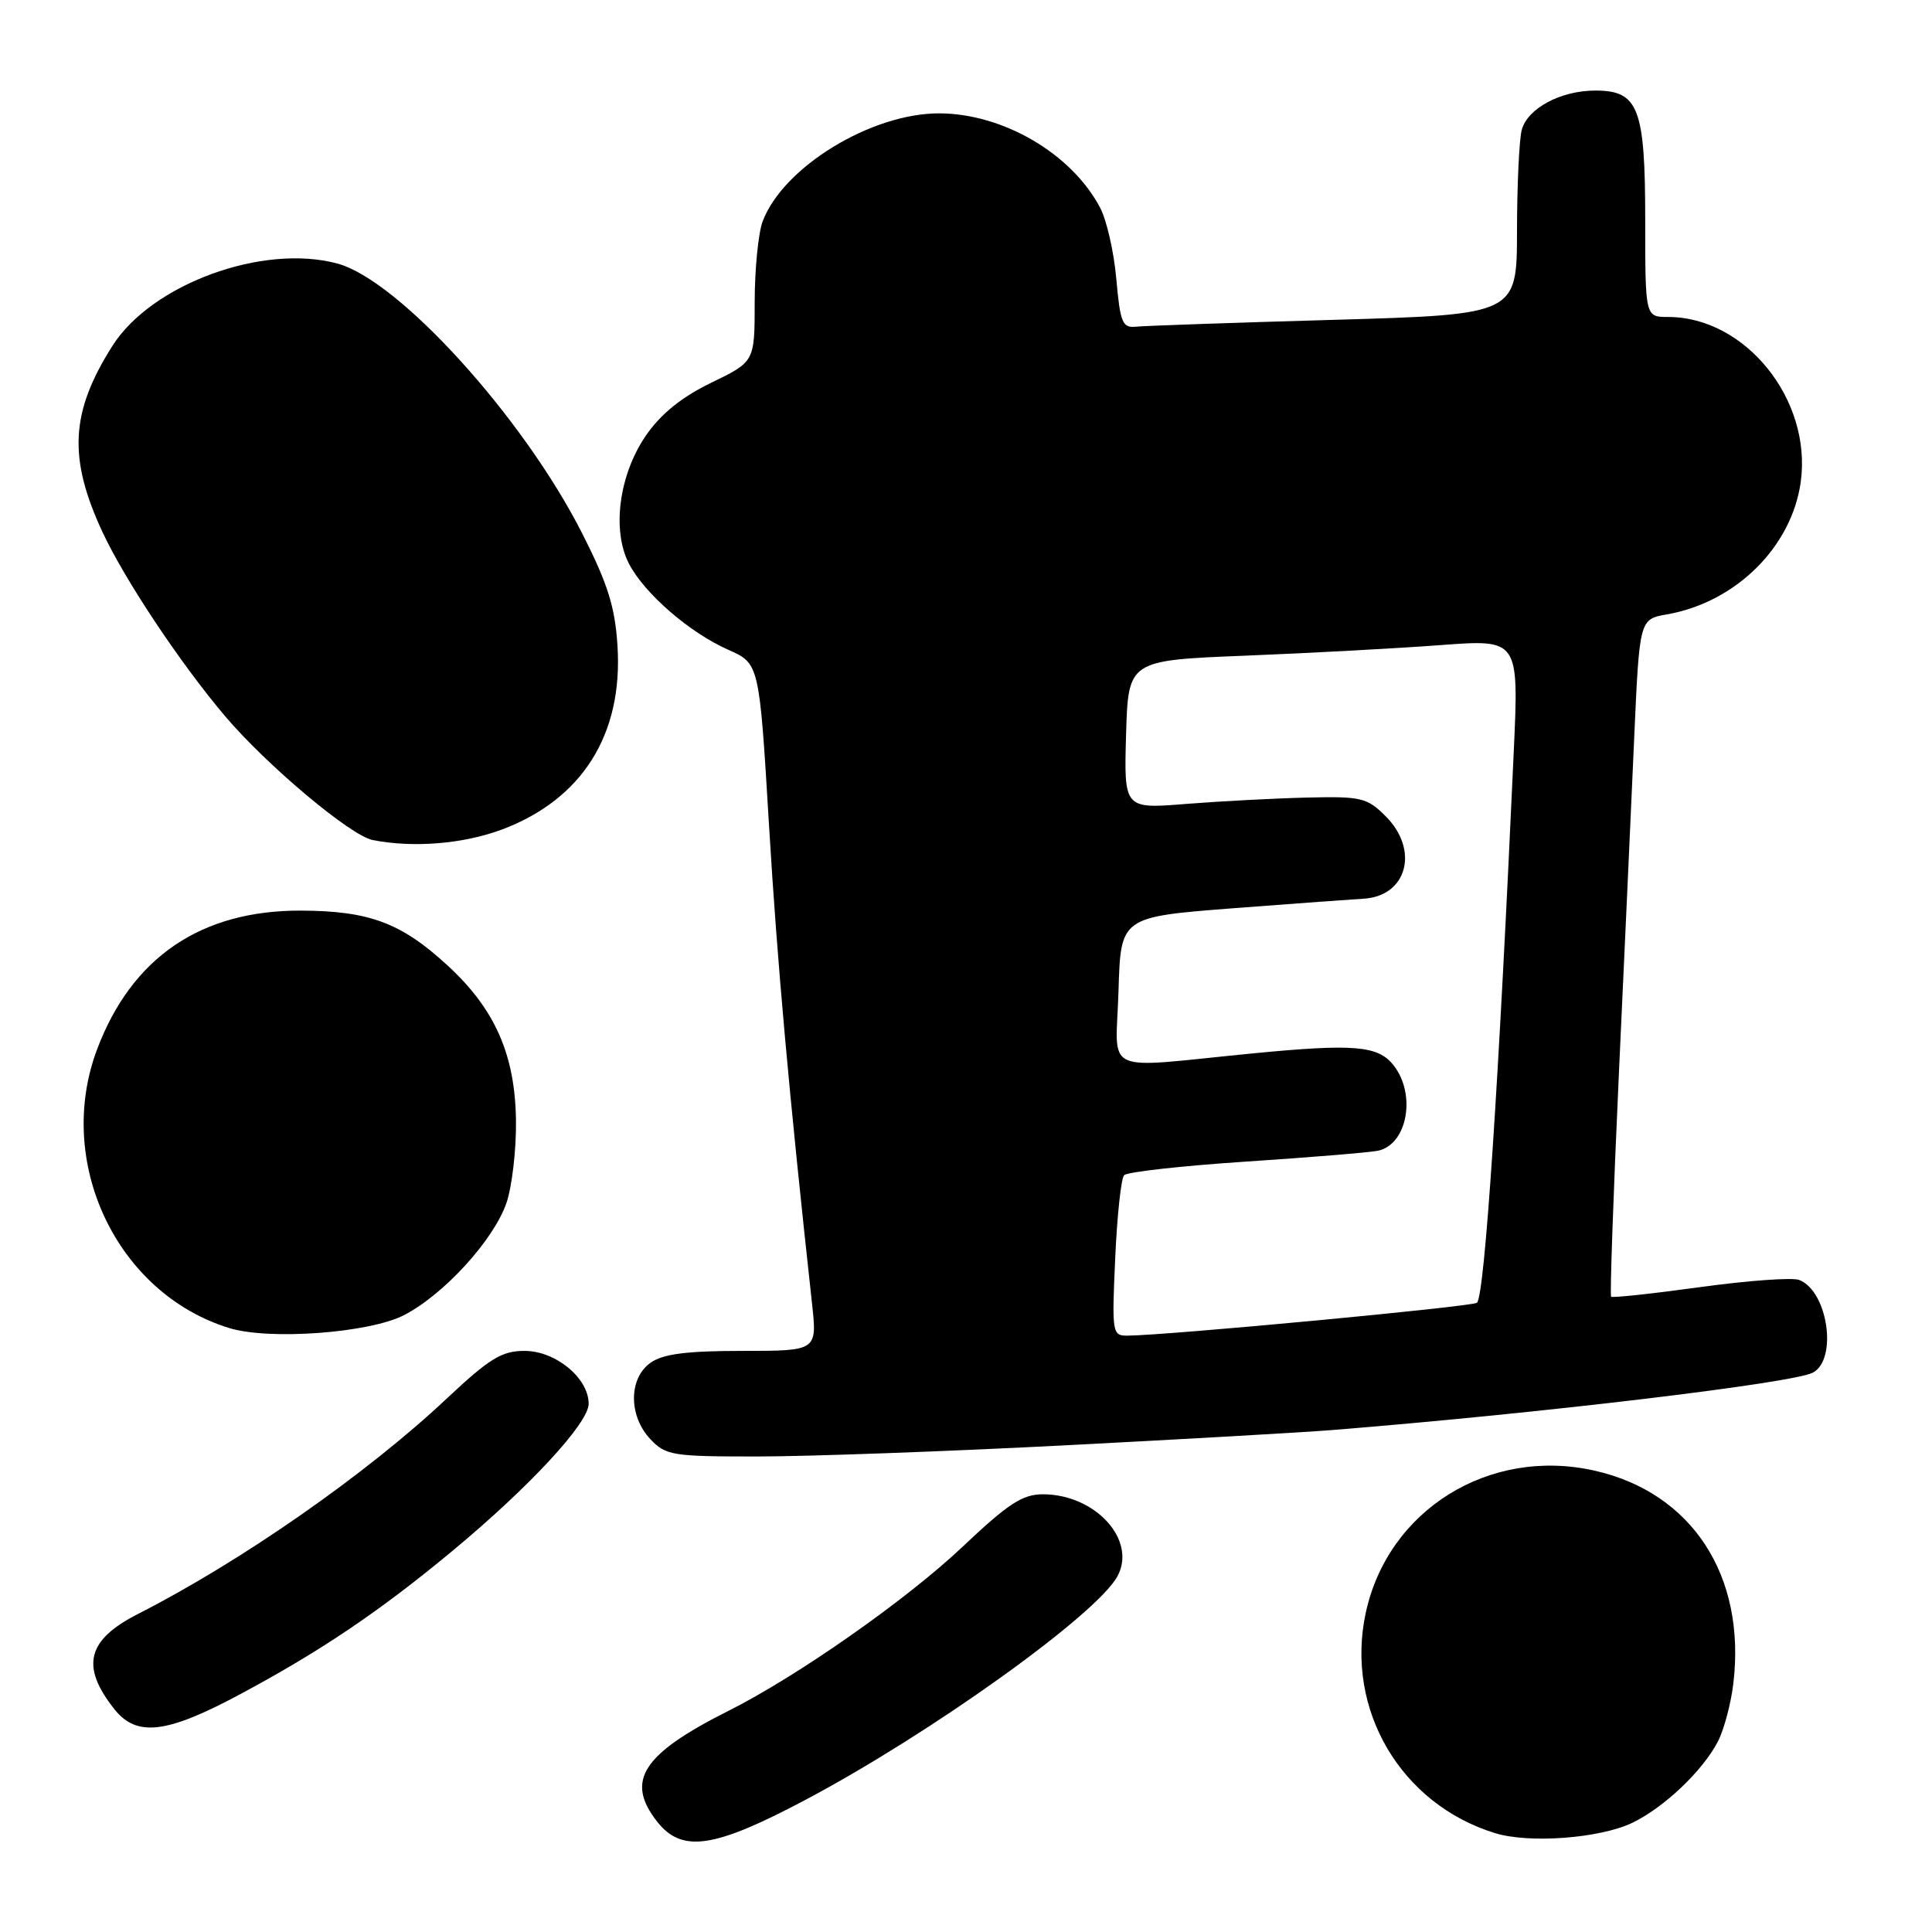 <?xml version="1.0" encoding="UTF-8" standalone="no"?>
<!DOCTYPE svg PUBLIC "-//W3C//DTD SVG 1.1//EN" "http://www.w3.org/Graphics/SVG/1.1/DTD/svg11.dtd" >
<svg xmlns="http://www.w3.org/2000/svg" xmlns:xlink="http://www.w3.org/1999/xlink" version="1.1" viewBox="0 0 256 256">
 <g >
 <path fill="currentColor"
d=" M 106.67 238.52 C 123.32 229.71 145.37 213.91 148.08 208.84 C 150.65 204.05 145.14 198.01 138.20 198.00 C 135.48 198.00 133.60 199.23 127.55 204.95 C 120.13 211.97 105.67 222.11 96.50 226.71 C 85.10 232.44 82.83 235.97 87.07 241.37 C 90.35 245.54 94.58 244.93 106.67 238.52 Z  M 216.23 241.56 C 220.44 239.56 225.60 234.67 227.63 230.76 C 228.44 229.18 229.37 225.71 229.68 223.04 C 231.37 208.76 224.17 197.75 211.25 194.86 C 197.29 191.73 183.88 200.10 180.96 213.75 C 178.22 226.52 185.63 239.09 198.14 242.91 C 202.65 244.29 211.94 243.59 216.23 241.56 Z  M 31.98 224.41 C 42.60 218.71 50.41 213.43 60.00 205.46 C 70.20 196.99 78.00 188.56 78.00 186.01 C 78.00 182.61 73.63 179.00 69.51 179.00 C 66.48 179.00 64.87 179.99 59.18 185.33 C 48.52 195.35 31.98 206.88 18.28 213.86 C 11.54 217.30 10.66 220.76 15.11 226.42 C 18.10 230.22 22.05 229.75 31.98 224.41 Z  M 141.00 191.52 C 156.68 190.71 172.65 189.80 176.50 189.49 C 204.27 187.26 237.62 183.27 240.22 181.88 C 243.53 180.11 242.19 171.05 238.40 169.60 C 237.49 169.25 231.59 169.68 225.28 170.55 C 218.97 171.42 213.66 171.99 213.48 171.82 C 213.31 171.64 213.77 158.45 214.50 142.50 C 215.24 126.55 216.16 106.42 216.54 97.77 C 217.24 82.05 217.24 82.05 220.87 81.41 C 230.00 79.82 237.43 72.46 238.61 63.84 C 240.10 52.96 231.28 42.00 221.03 42.00 C 218.00 42.00 218.00 42.00 218.00 29.22 C 218.00 14.30 217.12 12.00 211.39 12.00 C 206.81 12.00 202.41 14.35 201.64 17.21 C 201.30 18.47 201.02 24.49 201.01 30.59 C 201.00 41.68 201.00 41.68 176.75 42.38 C 163.41 42.76 151.60 43.17 150.50 43.29 C 148.73 43.47 148.43 42.74 147.92 37.00 C 147.61 33.42 146.64 29.15 145.76 27.50 C 141.99 20.37 132.95 15.06 124.50 15.02 C 115.48 14.98 103.78 22.12 101.06 29.32 C 100.48 30.86 100.00 35.68 100.00 40.03 C 100.00 47.93 100.00 47.93 94.25 50.71 C 90.33 52.61 87.58 54.83 85.61 57.68 C 82.03 62.86 81.04 70.25 83.34 74.69 C 85.38 78.64 91.37 83.83 96.50 86.10 C 100.61 87.92 100.61 87.92 101.89 109.21 C 102.98 127.48 104.56 145.06 107.60 172.75 C 108.28 179.00 108.28 179.00 98.36 179.00 C 91.01 179.00 87.87 179.40 86.22 180.56 C 83.29 182.61 83.26 187.59 86.17 190.69 C 88.22 192.86 89.09 193.00 100.42 192.99 C 107.07 192.99 125.32 192.33 141.00 191.52 Z  M 53.54 174.26 C 58.82 171.53 65.38 164.35 67.10 159.42 C 67.84 157.26 68.42 152.35 68.37 148.50 C 68.26 139.78 65.60 133.73 59.35 127.97 C 53.18 122.28 48.96 120.70 39.89 120.66 C 26.65 120.61 17.48 126.84 12.88 139.00 C 7.22 153.97 15.45 171.37 30.36 175.97 C 35.68 177.61 48.95 176.63 53.54 174.26 Z  M 66.50 109.92 C 77.14 105.93 82.57 97.32 81.82 85.59 C 81.50 80.42 80.53 77.36 77.15 70.69 C 69.34 55.29 52.86 37.12 44.70 34.92 C 34.82 32.25 20.08 37.65 14.89 45.84 C 9.33 54.61 9.01 60.67 13.58 70.50 C 16.54 76.85 23.92 87.93 29.82 94.89 C 35.36 101.42 46.46 110.74 49.38 111.31 C 54.78 112.37 61.37 111.83 66.50 109.92 Z  M 147.77 166.75 C 148.02 161.11 148.55 156.15 148.95 155.72 C 149.34 155.29 156.60 154.48 165.08 153.92 C 173.56 153.36 181.44 152.71 182.58 152.48 C 186.48 151.67 187.70 145.02 184.65 141.15 C 182.60 138.54 179.40 138.28 166.00 139.58 C 145.58 141.57 147.88 142.64 148.21 131.25 C 148.50 121.50 148.50 121.50 163.50 120.34 C 171.75 119.71 179.43 119.15 180.56 119.09 C 186.42 118.83 188.13 112.67 183.60 108.15 C 181.15 105.70 180.37 105.51 173.23 105.68 C 168.98 105.78 161.77 106.16 157.21 106.52 C 148.93 107.19 148.93 107.19 149.21 97.34 C 149.50 87.50 149.50 87.50 165.00 86.88 C 173.53 86.54 185.17 85.91 190.88 85.48 C 201.26 84.70 201.26 84.70 200.58 99.60 C 198.59 143.66 196.73 171.60 195.71 172.62 C 195.20 173.13 154.82 176.93 149.40 176.98 C 147.38 177.00 147.32 176.64 147.77 166.75 Z "/>
</g>
</svg>